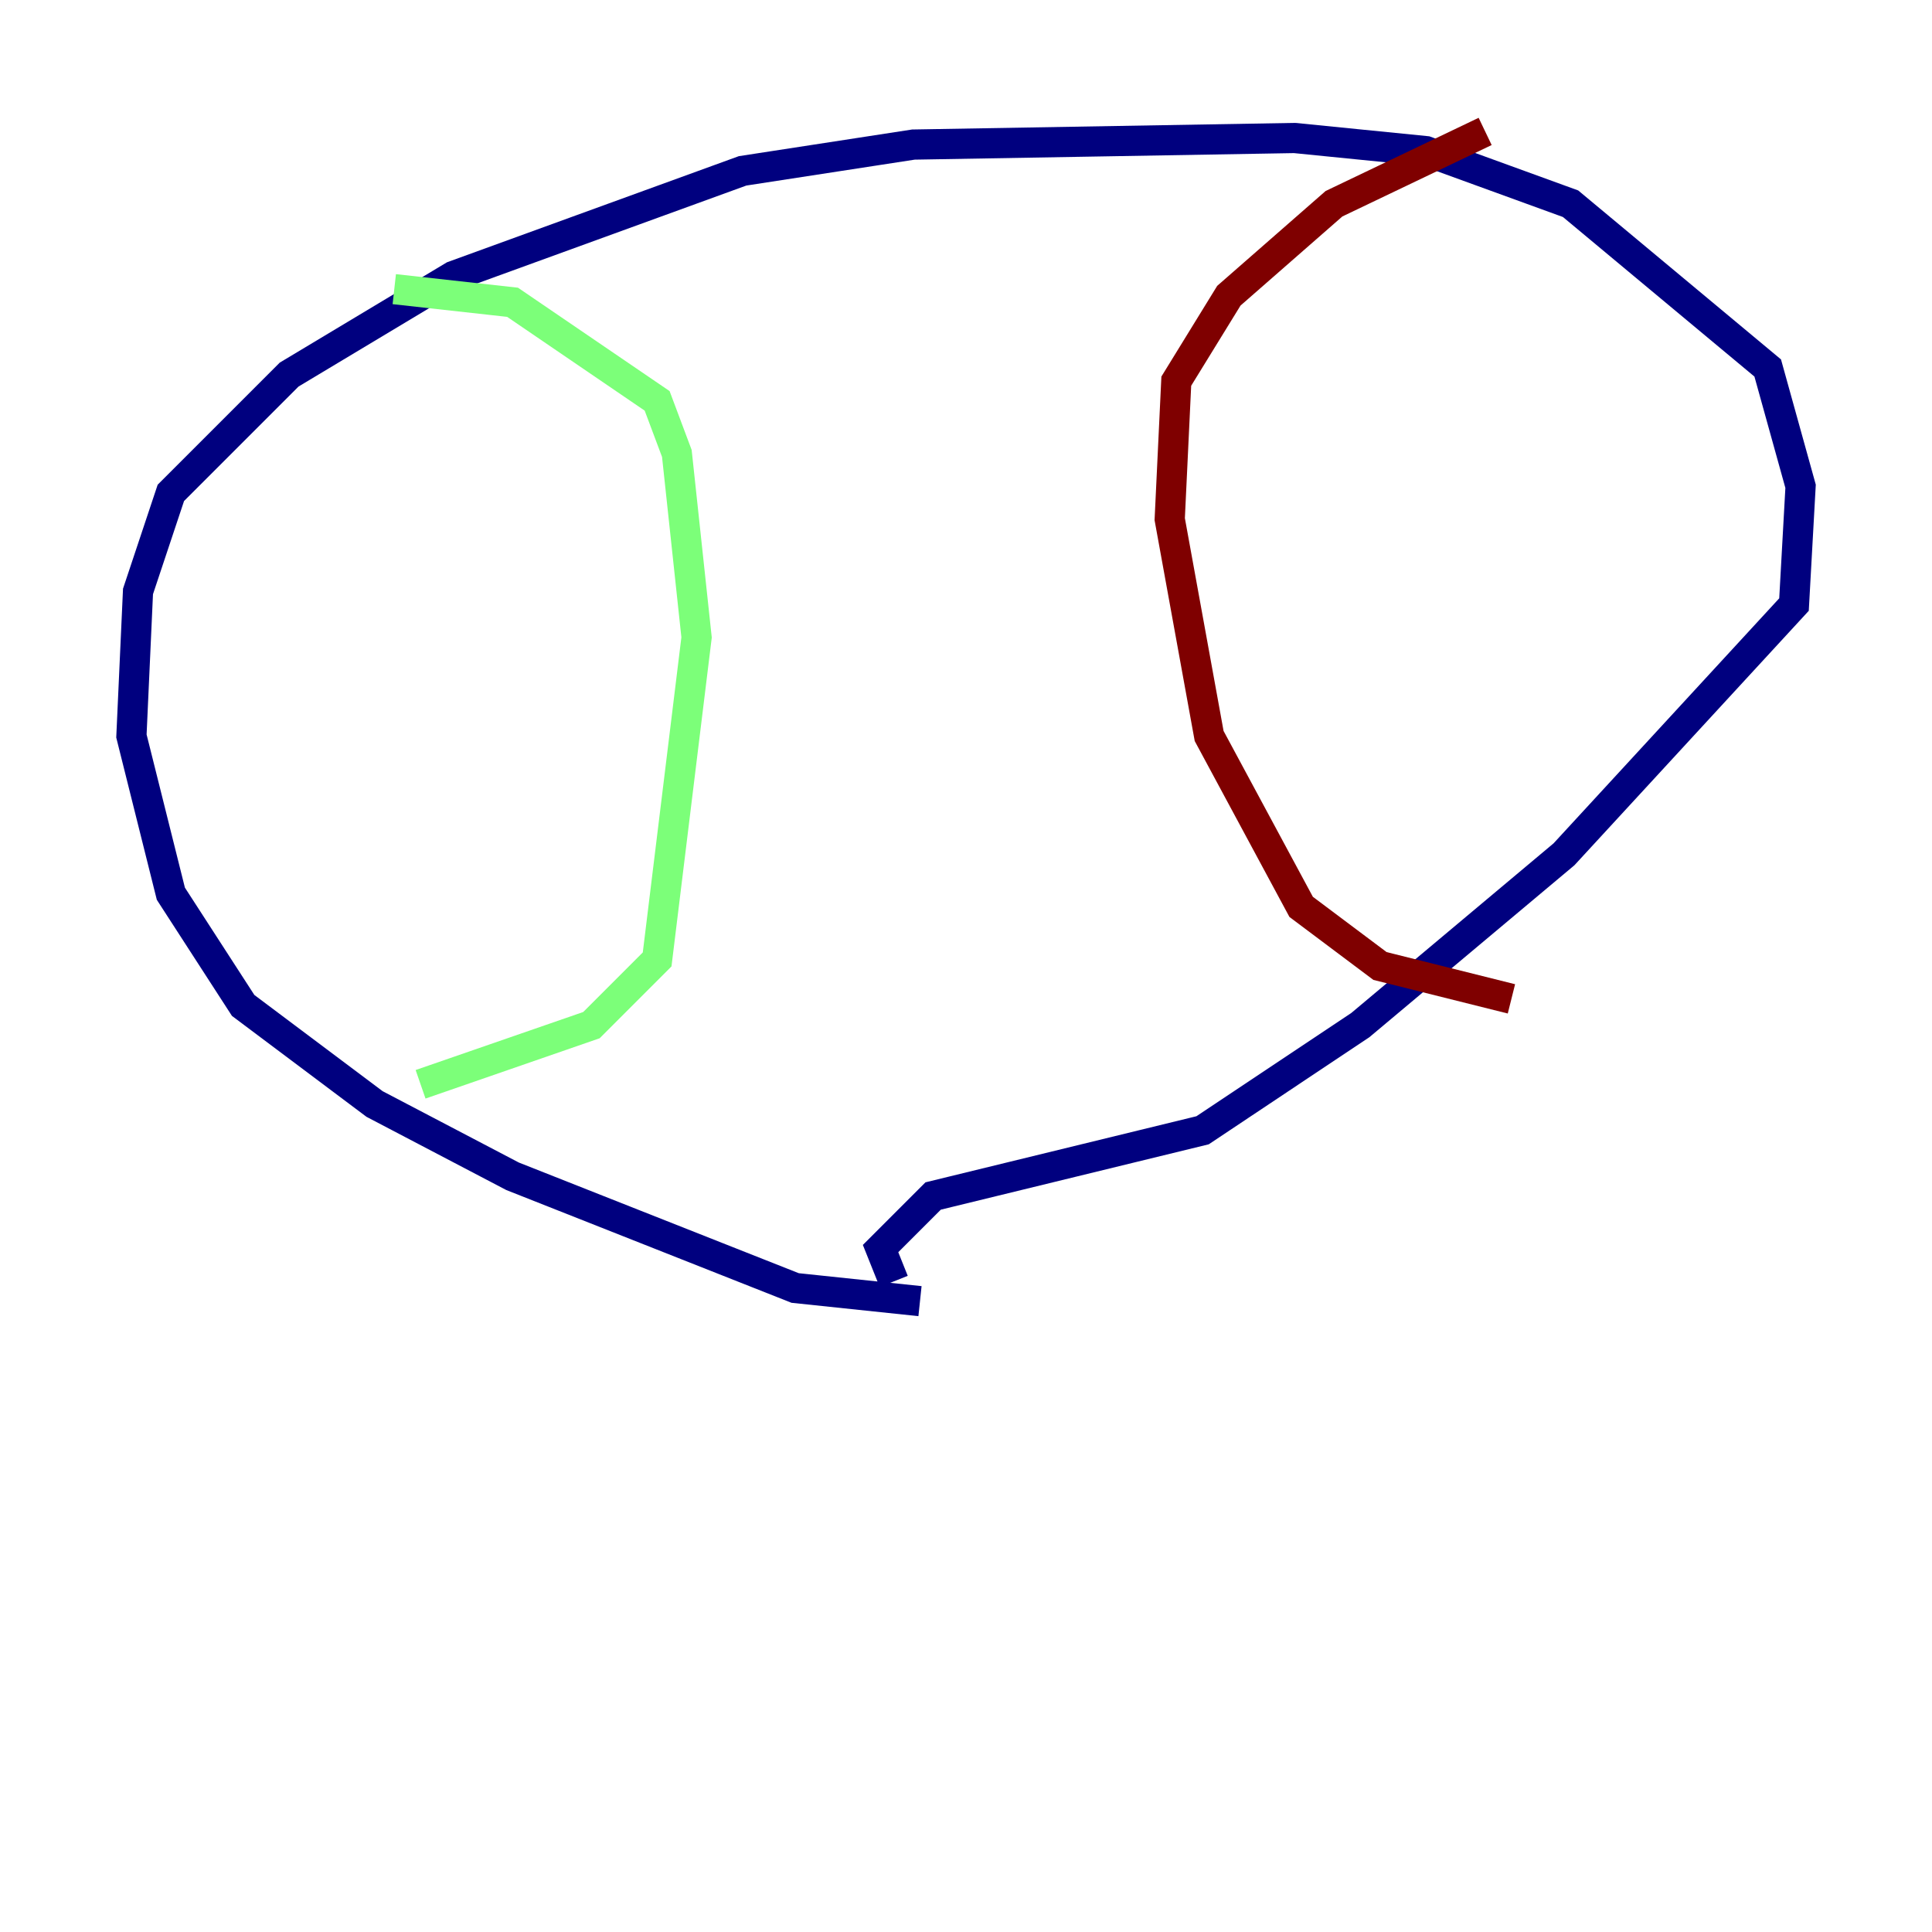 <?xml version="1.0" encoding="utf-8" ?>
<svg baseProfile="tiny" height="128" version="1.2" viewBox="0,0,128,128" width="128" xmlns="http://www.w3.org/2000/svg" xmlns:ev="http://www.w3.org/2001/xml-events" xmlns:xlink="http://www.w3.org/1999/xlink"><defs /><polyline fill="none" points="60.952,86.204 52.68,85.333 33.959,77.932 24.816,73.143 16.109,66.612 11.32,59.211 8.707,48.762 9.143,39.184 11.32,32.653 19.157,24.816 30.041,18.286 49.197,11.32 60.517,9.578 85.769,9.143 94.476,10.014 104.054,13.497 117.116,24.381 119.293,32.218 118.857,40.054 103.619,56.599 90.122,67.918 79.674,74.884 61.823,79.238 58.34,82.721 59.211,84.898" stroke="#00007f" stroke-width="2" /><polyline fill="none" points="26.122,19.157 33.959,20.027 43.537,26.558 44.843,30.041 46.15,42.231 43.537,63.565 39.184,67.918 27.864,71.837" stroke="#7cff79" stroke-width="2" /><polyline fill="none" points="98.395,8.707 88.381,13.497 81.415,19.592 77.932,25.252 77.497,34.395 80.109,48.762 86.204,60.082 91.429,64.0 100.136,66.177" stroke="#7f0000" stroke-width="2" /></svg>